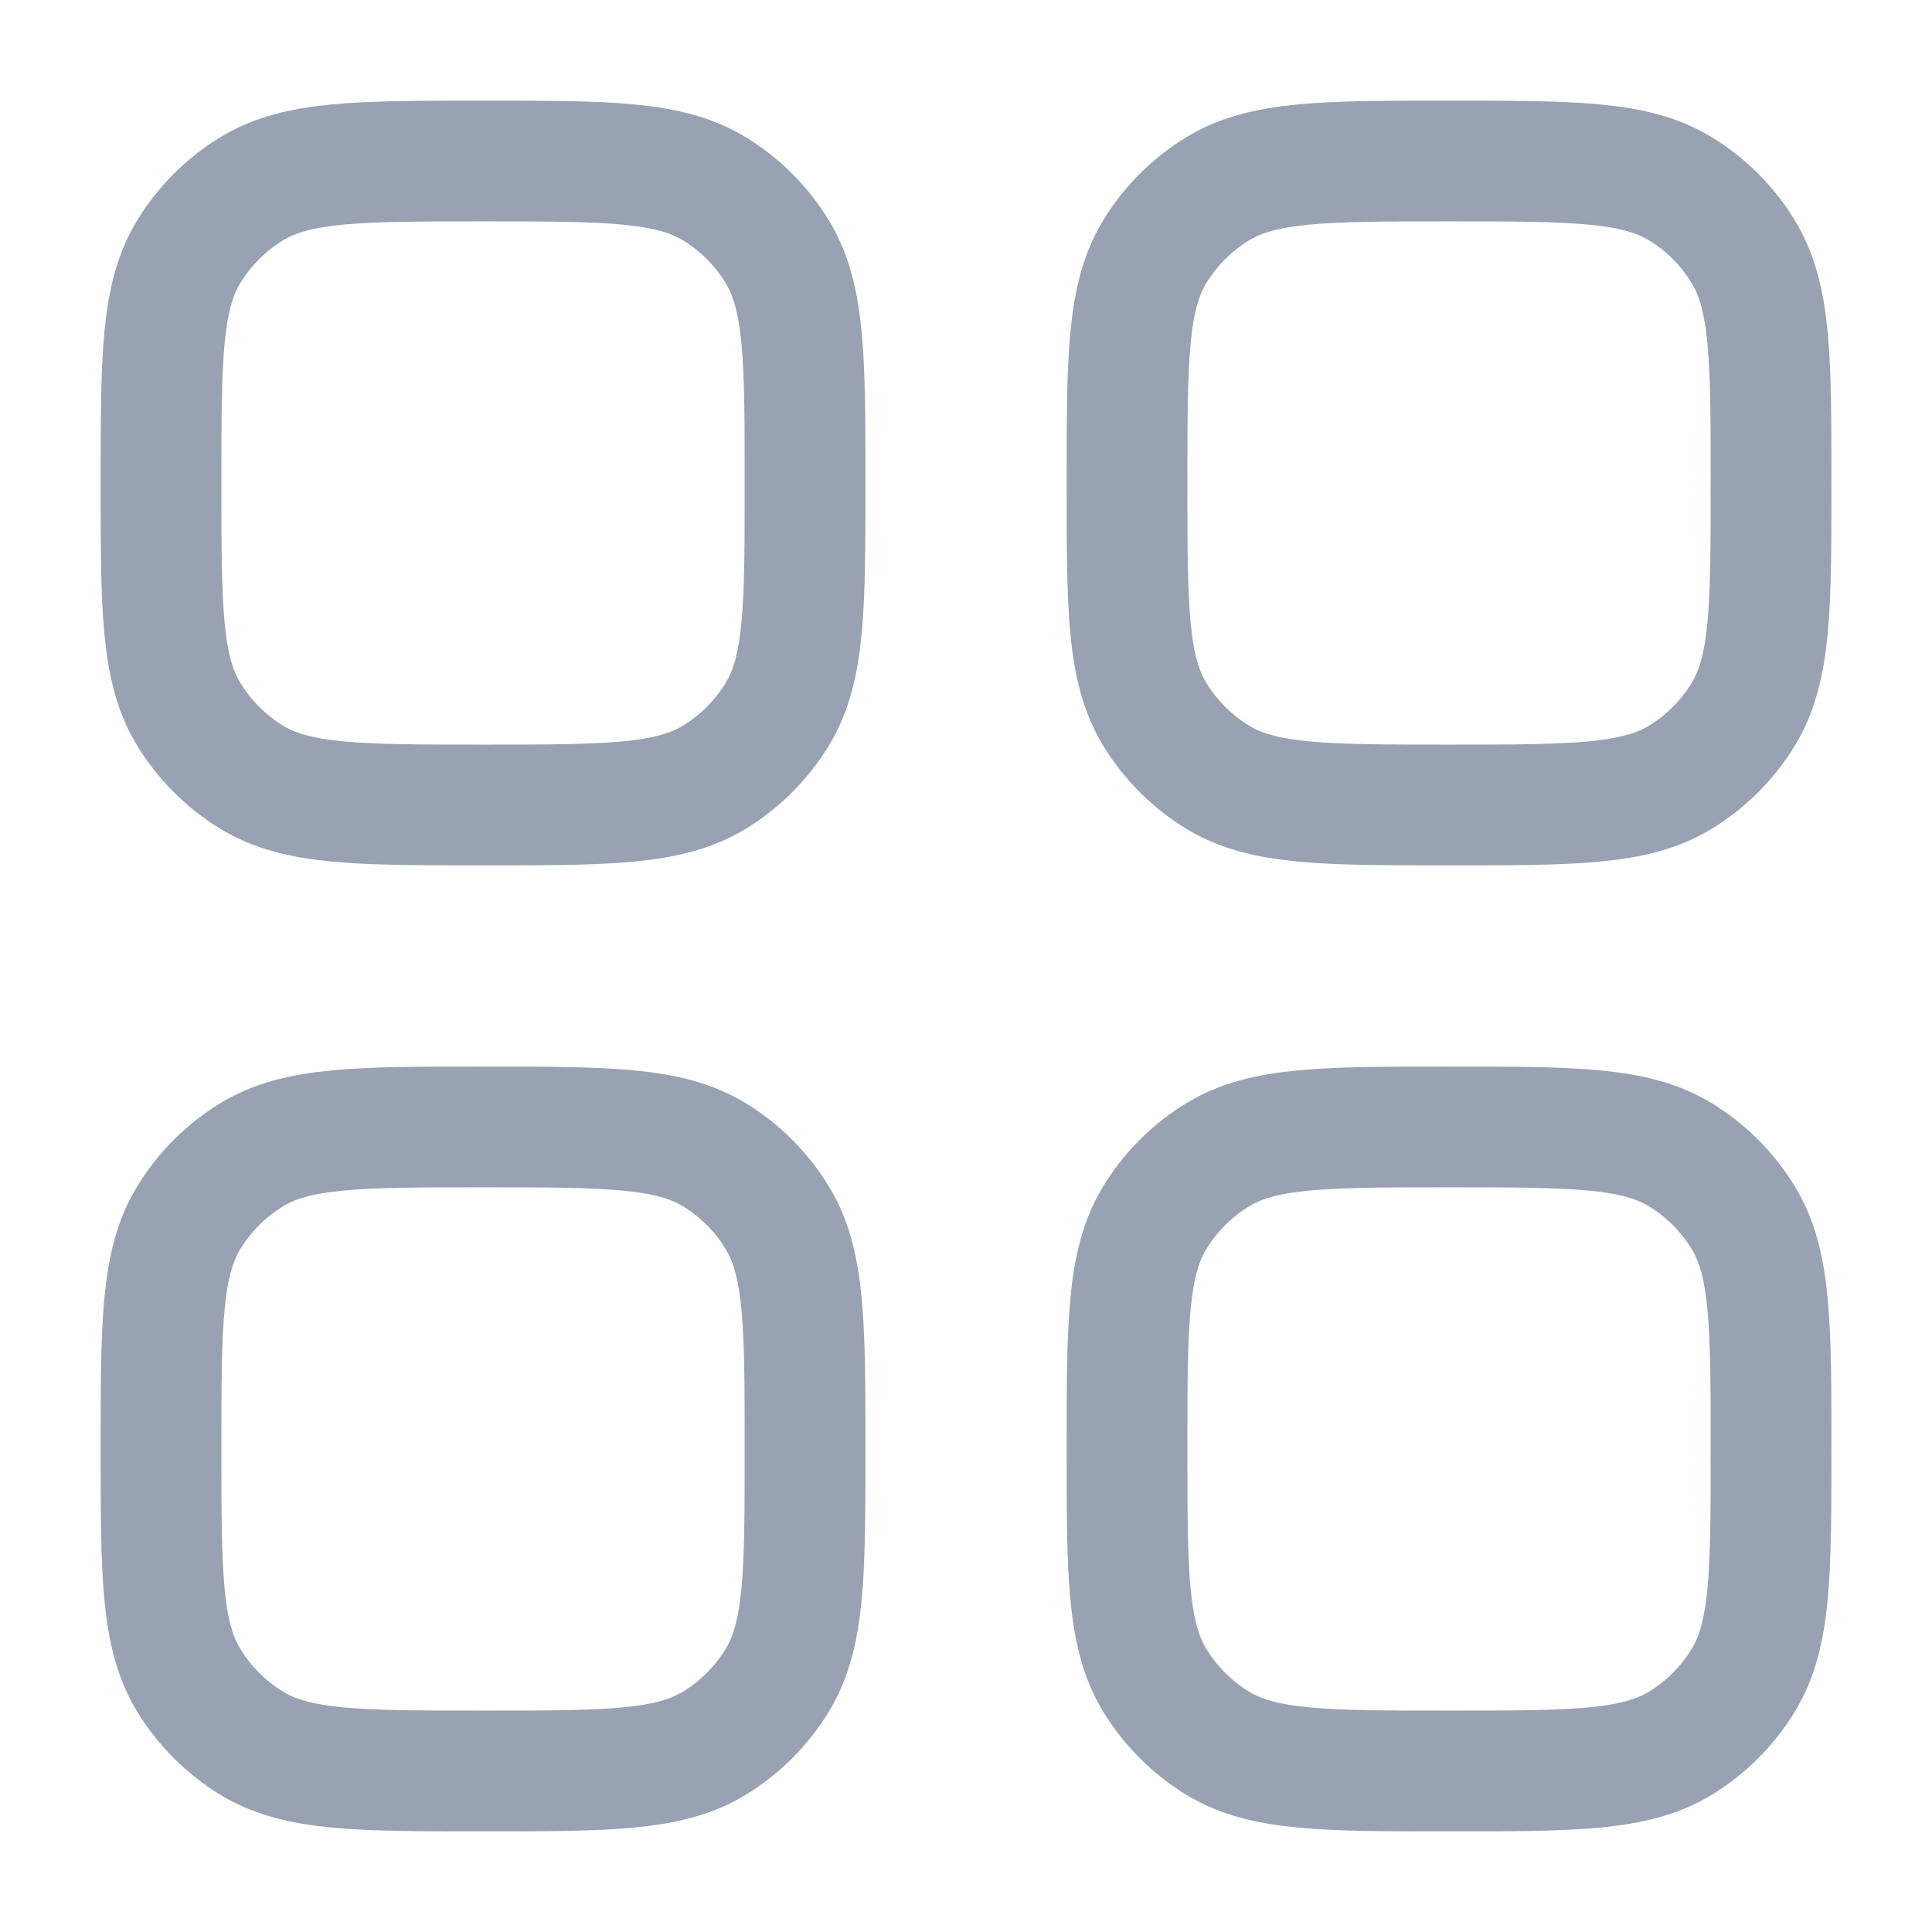 <svg width="32" height="32" viewBox="0 0 32 32" fill="none" xmlns="http://www.w3.org/2000/svg">
    <path
        d="M2.667 24C2.667 21.946 2.667 20.919 3.129 20.165C3.388 19.742 3.743 19.387 4.165 19.129C4.919 18.666 5.946 18.666 8 18.666C10.054 18.666 11.081 18.666 11.836 19.129C12.258 19.387 12.613 19.742 12.871 20.165C13.334 20.919 13.334 21.946 13.334 24C13.334 26.054 13.334 27.081 12.871 27.835C12.613 28.257 12.258 28.612 11.836 28.871C11.081 29.333 10.054 29.333 8 29.333C5.946 29.333 4.919 29.333 4.165 28.871C3.743 28.612 3.388 28.257 3.129 27.835C2.667 27.081 2.667 26.054 2.667 24Z"
        stroke="#98A2B3" stroke-width="2"/>
    <path
        d="M18.667 24C18.667 21.946 18.667 20.919 19.129 20.165C19.388 19.742 19.743 19.387 20.165 19.129C20.919 18.666 21.946 18.666 24 18.666C26.054 18.666 27.081 18.666 27.836 19.129C28.258 19.387 28.613 19.742 28.871 20.165C29.334 20.919 29.334 21.946 29.334 24C29.334 26.054 29.334 27.081 28.871 27.835C28.613 28.257 28.258 28.612 27.836 28.871C27.081 29.333 26.054 29.333 24 29.333C21.946 29.333 20.919 29.333 20.165 28.871C19.743 28.612 19.388 28.257 19.129 27.835C18.667 27.081 18.667 26.054 18.667 24Z"
        stroke="#98A2B3" stroke-width="2"/>
    <path
        d="M2.667 8C2.667 5.946 2.667 4.919 3.129 4.165C3.388 3.742 3.743 3.387 4.165 3.129C4.919 2.667 5.946 2.667 8 2.667C10.054 2.667 11.081 2.667 11.836 3.129C12.258 3.387 12.613 3.742 12.871 4.165C13.334 4.919 13.334 5.946 13.334 8C13.334 10.054 13.334 11.081 12.871 11.835C12.613 12.257 12.258 12.612 11.836 12.871C11.081 13.333 10.054 13.333 8 13.333C5.946 13.333 4.919 13.333 4.165 12.871C3.743 12.612 3.388 12.257 3.129 11.835C2.667 11.081 2.667 10.054 2.667 8Z"
        stroke="#98A2B3" stroke-width="2"/>
    <path
        d="M18.667 8C18.667 5.946 18.667 4.919 19.129 4.165C19.388 3.742 19.743 3.387 20.165 3.129C20.919 2.667 21.946 2.667 24 2.667C26.054 2.667 27.081 2.667 27.836 3.129C28.258 3.387 28.613 3.742 28.871 4.165C29.334 4.919 29.334 5.946 29.334 8C29.334 10.054 29.334 11.081 28.871 11.835C28.613 12.257 28.258 12.612 27.836 12.871C27.081 13.333 26.054 13.333 24 13.333C21.946 13.333 20.919 13.333 20.165 12.871C19.743 12.612 19.388 12.257 19.129 11.835C18.667 11.081 18.667 10.054 18.667 8Z"
        stroke="#98A2B3" stroke-width="2"/>
</svg>

